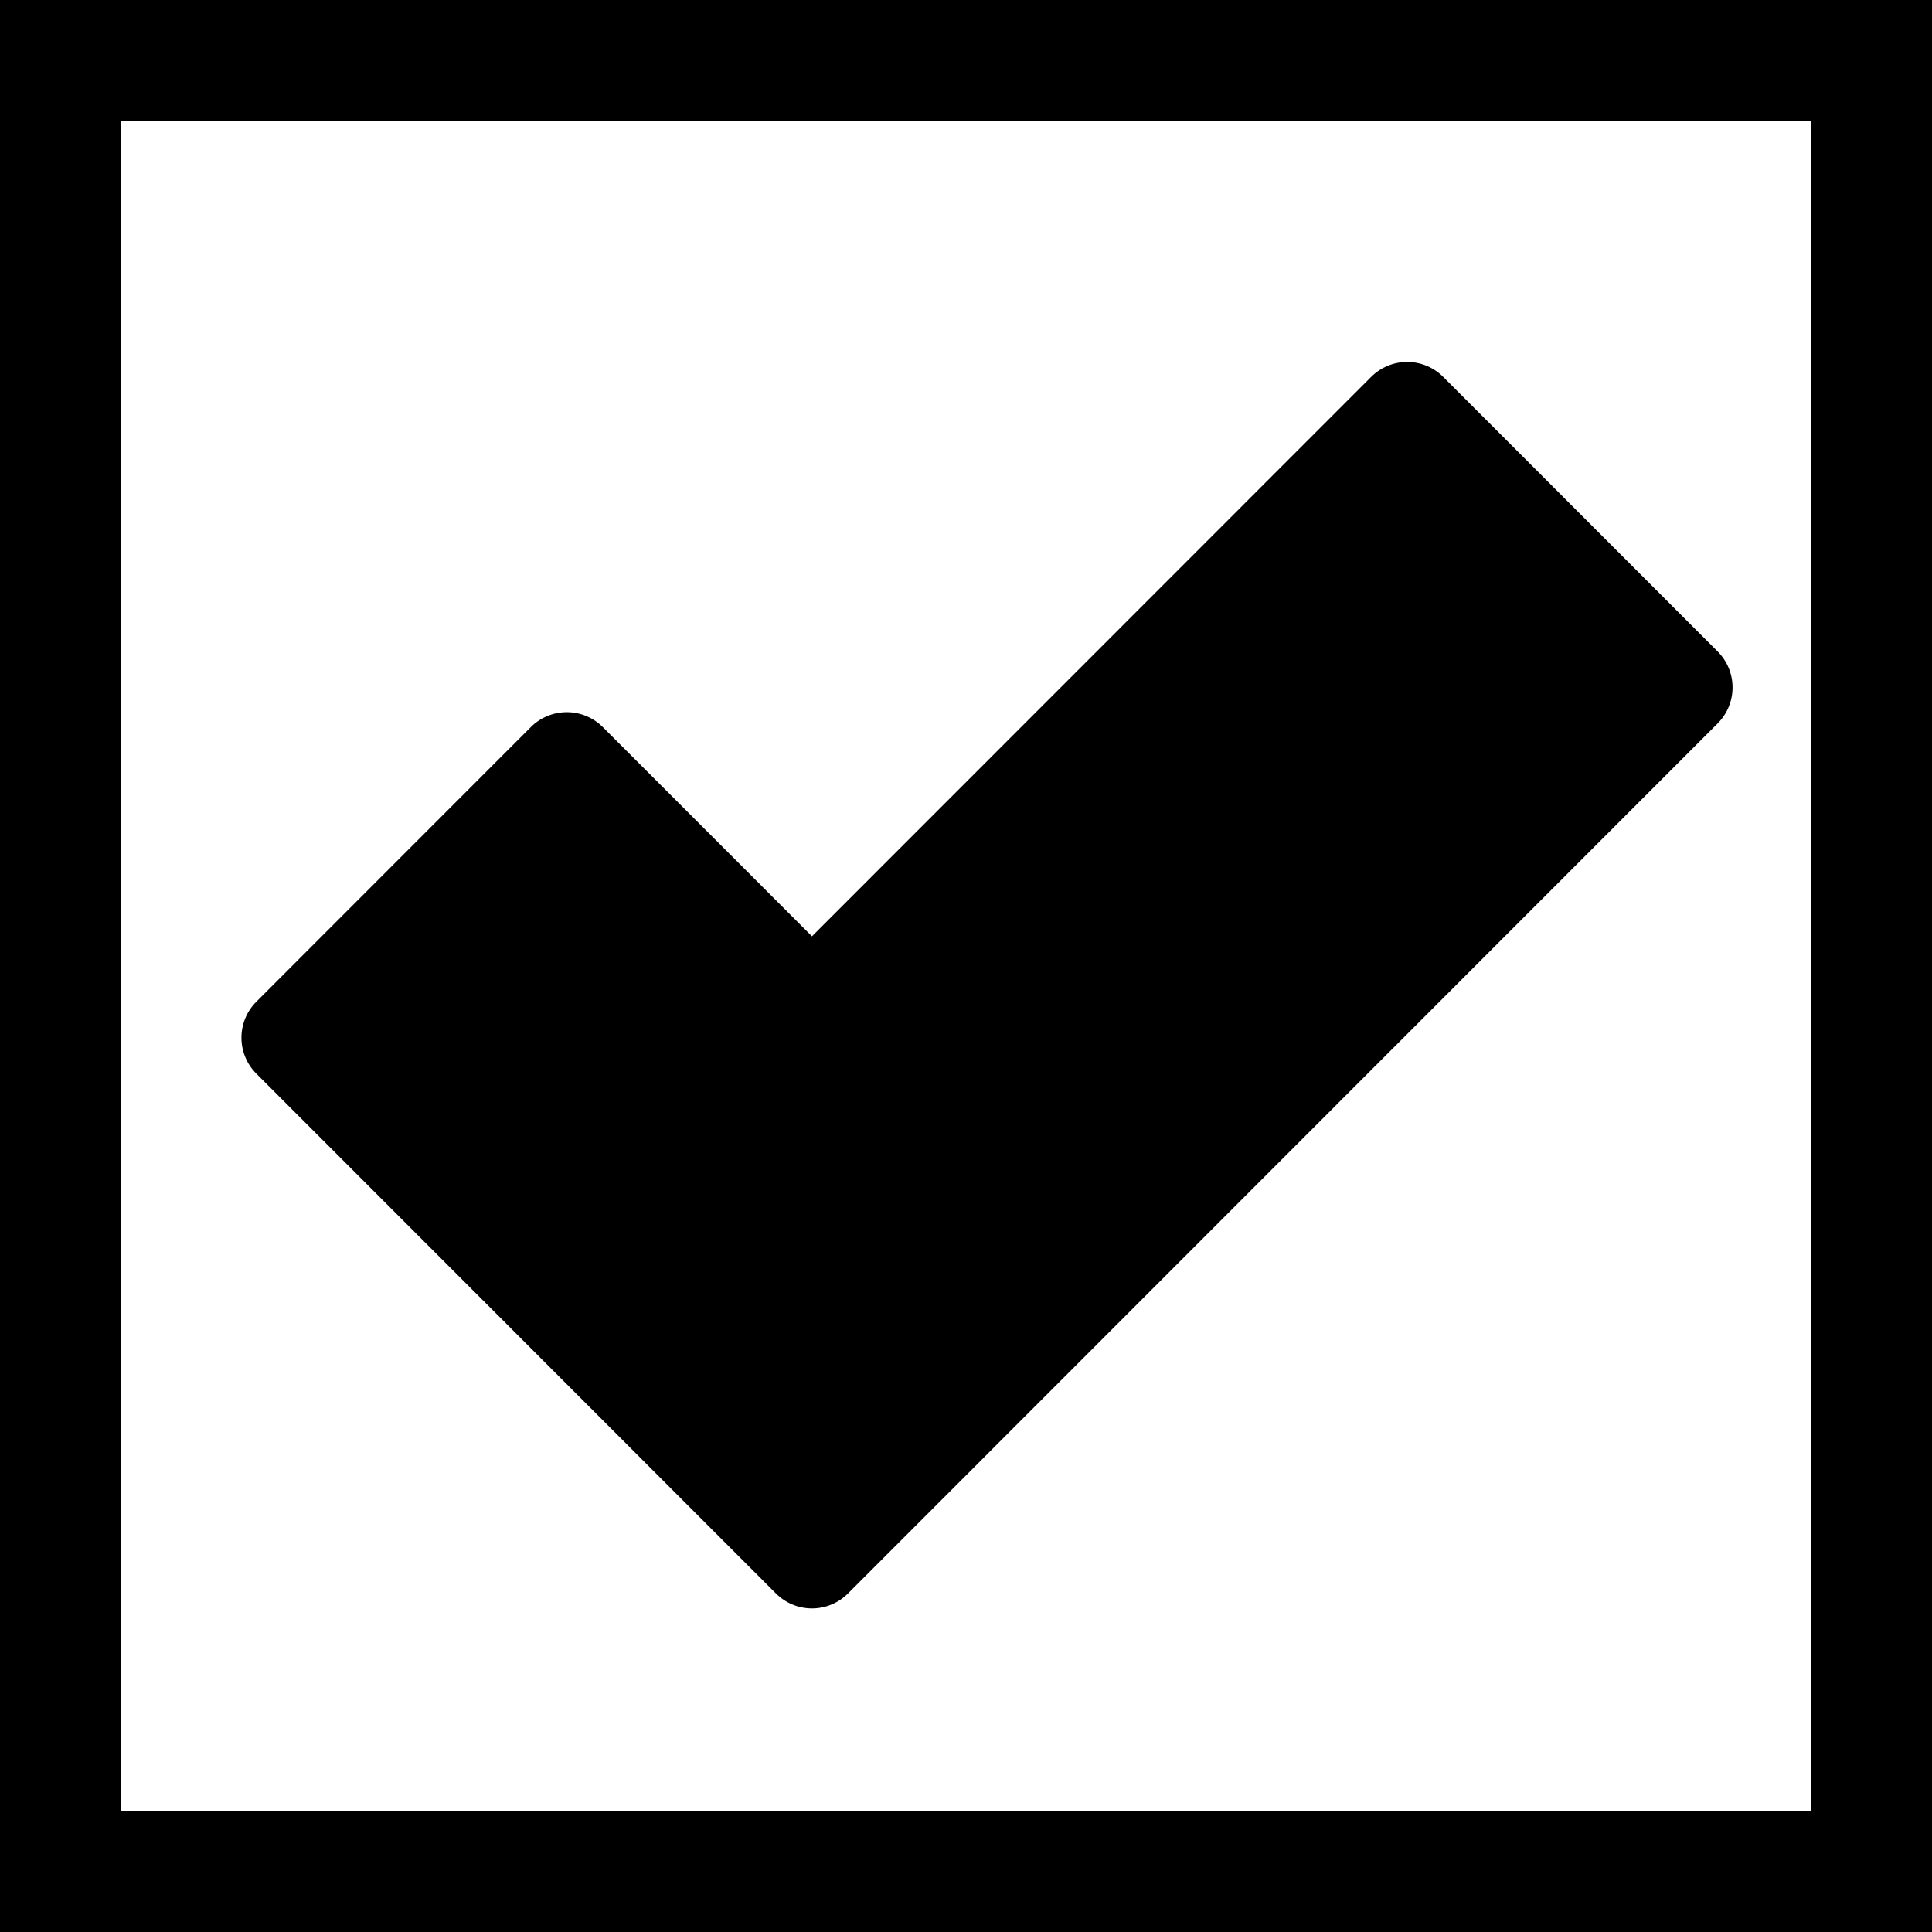 <?xml version="1.0" encoding="UTF-8" standalone="no"?>
<!-- Created with Inkscape (http://www.inkscape.org/) -->

<svg
   xmlns:dc="http://purl.org/dc/elements/1.1/"
   xmlns:cc="http://creativecommons.org/ns#"
   xmlns:rdf="http://www.w3.org/1999/02/22-rdf-syntax-ns#"
   xmlns:svg="http://www.w3.org/2000/svg"
   xmlns="http://www.w3.org/2000/svg"
   xmlns:sodipodi="http://sodipodi.sourceforge.net/DTD/sodipodi-0.dtd"
   xmlns:inkscape="http://www.inkscape.org/namespaces/inkscape"
   width="16"
   height="16"
   viewBox="0 0 4.233 4.233"
   version="1.1"
   id="svg8"
   inkscape:version="0.92.4 5da689c313, 2019-01-14"
   sodipodi:docname="check2.svg">
  <rect x="0" y="0" width="4.233" height="4.233" fill="#808080" stroke="none"/>
  <defs
     id="defs2" />
  <sodipodi:namedview
     id="base"
     pagecolor="#ffffff"
     bordercolor="#666666"
     borderopacity="1.0"
     inkscape:pageopacity="0.0"
     inkscape:pageshadow="2"
     inkscape:zoom="22.4"
     inkscape:cx="4.2098214"
     inkscape:cy="8.1639808"
     inkscape:document-units="px"
     inkscape:current-layer="layer1"
     showgrid="false"
     units="px"
     inkscape:pagecheckerboard="true"
     inkscape:window-width="1156"
     inkscape:window-height="784"
     inkscape:window-x="505"
     inkscape:window-y="161"
     inkscape:window-maximized="0" />
  <g
     inkscape:label="Capa 1"
     inkscape:groupmode="layer"
     id="layer1"
     transform="translate(0,-292.767)">
    <g
       id="g825">
      <rect
         y="292.899"
         x="0.132"
         height="3.969"
         width="3.969"
         id="rect815"
         style="opacity:1;vector-effect:none;fill:#ffffff;fill-opacity:1;fill-rule:evenodd;stroke:#000000;stroke-width:0.265;stroke-linecap:butt;stroke-linejoin:miter;stroke-miterlimit:4;stroke-dasharray:none;stroke-dashoffset:0;stroke-opacity:1" />
      <g
         style="fill:#000000;fill-opacity:1"
         transform="matrix(0.011,0,0,0.011,0.529,293.292)"
         id="g4-3">
        <path
           style="fill:#000000;fill-opacity:1"
           inkscape:connector-curvature="0"
           id="path2-6"
           d="M 294.033,82.033 239.358,27.332 c -1.899,-1.901 -4.479,-2.97 -7.167,-2.97 -2.688,0 -5.268,1.068 -7.168,2.97 L 113.636,138.765 71.975,97.09 c -1.901,-1.9 -4.479,-2.969 -7.169,-2.969 -2.688,0 -5.267,1.069 -7.167,2.97 L 2.966,151.794 c -3.955,3.958 -3.955,10.372 10e-4,14.329 l 103.501,103.545 c 1.9,1.902 4.478,2.97 7.168,2.97 2.689,0 5.267,-1.067 7.167,-2.97 L 294.033,96.361 c 3.956,-3.956 3.956,-10.371 0,-14.328 z" />
      </g>
    </g>
  </g>
</svg>
